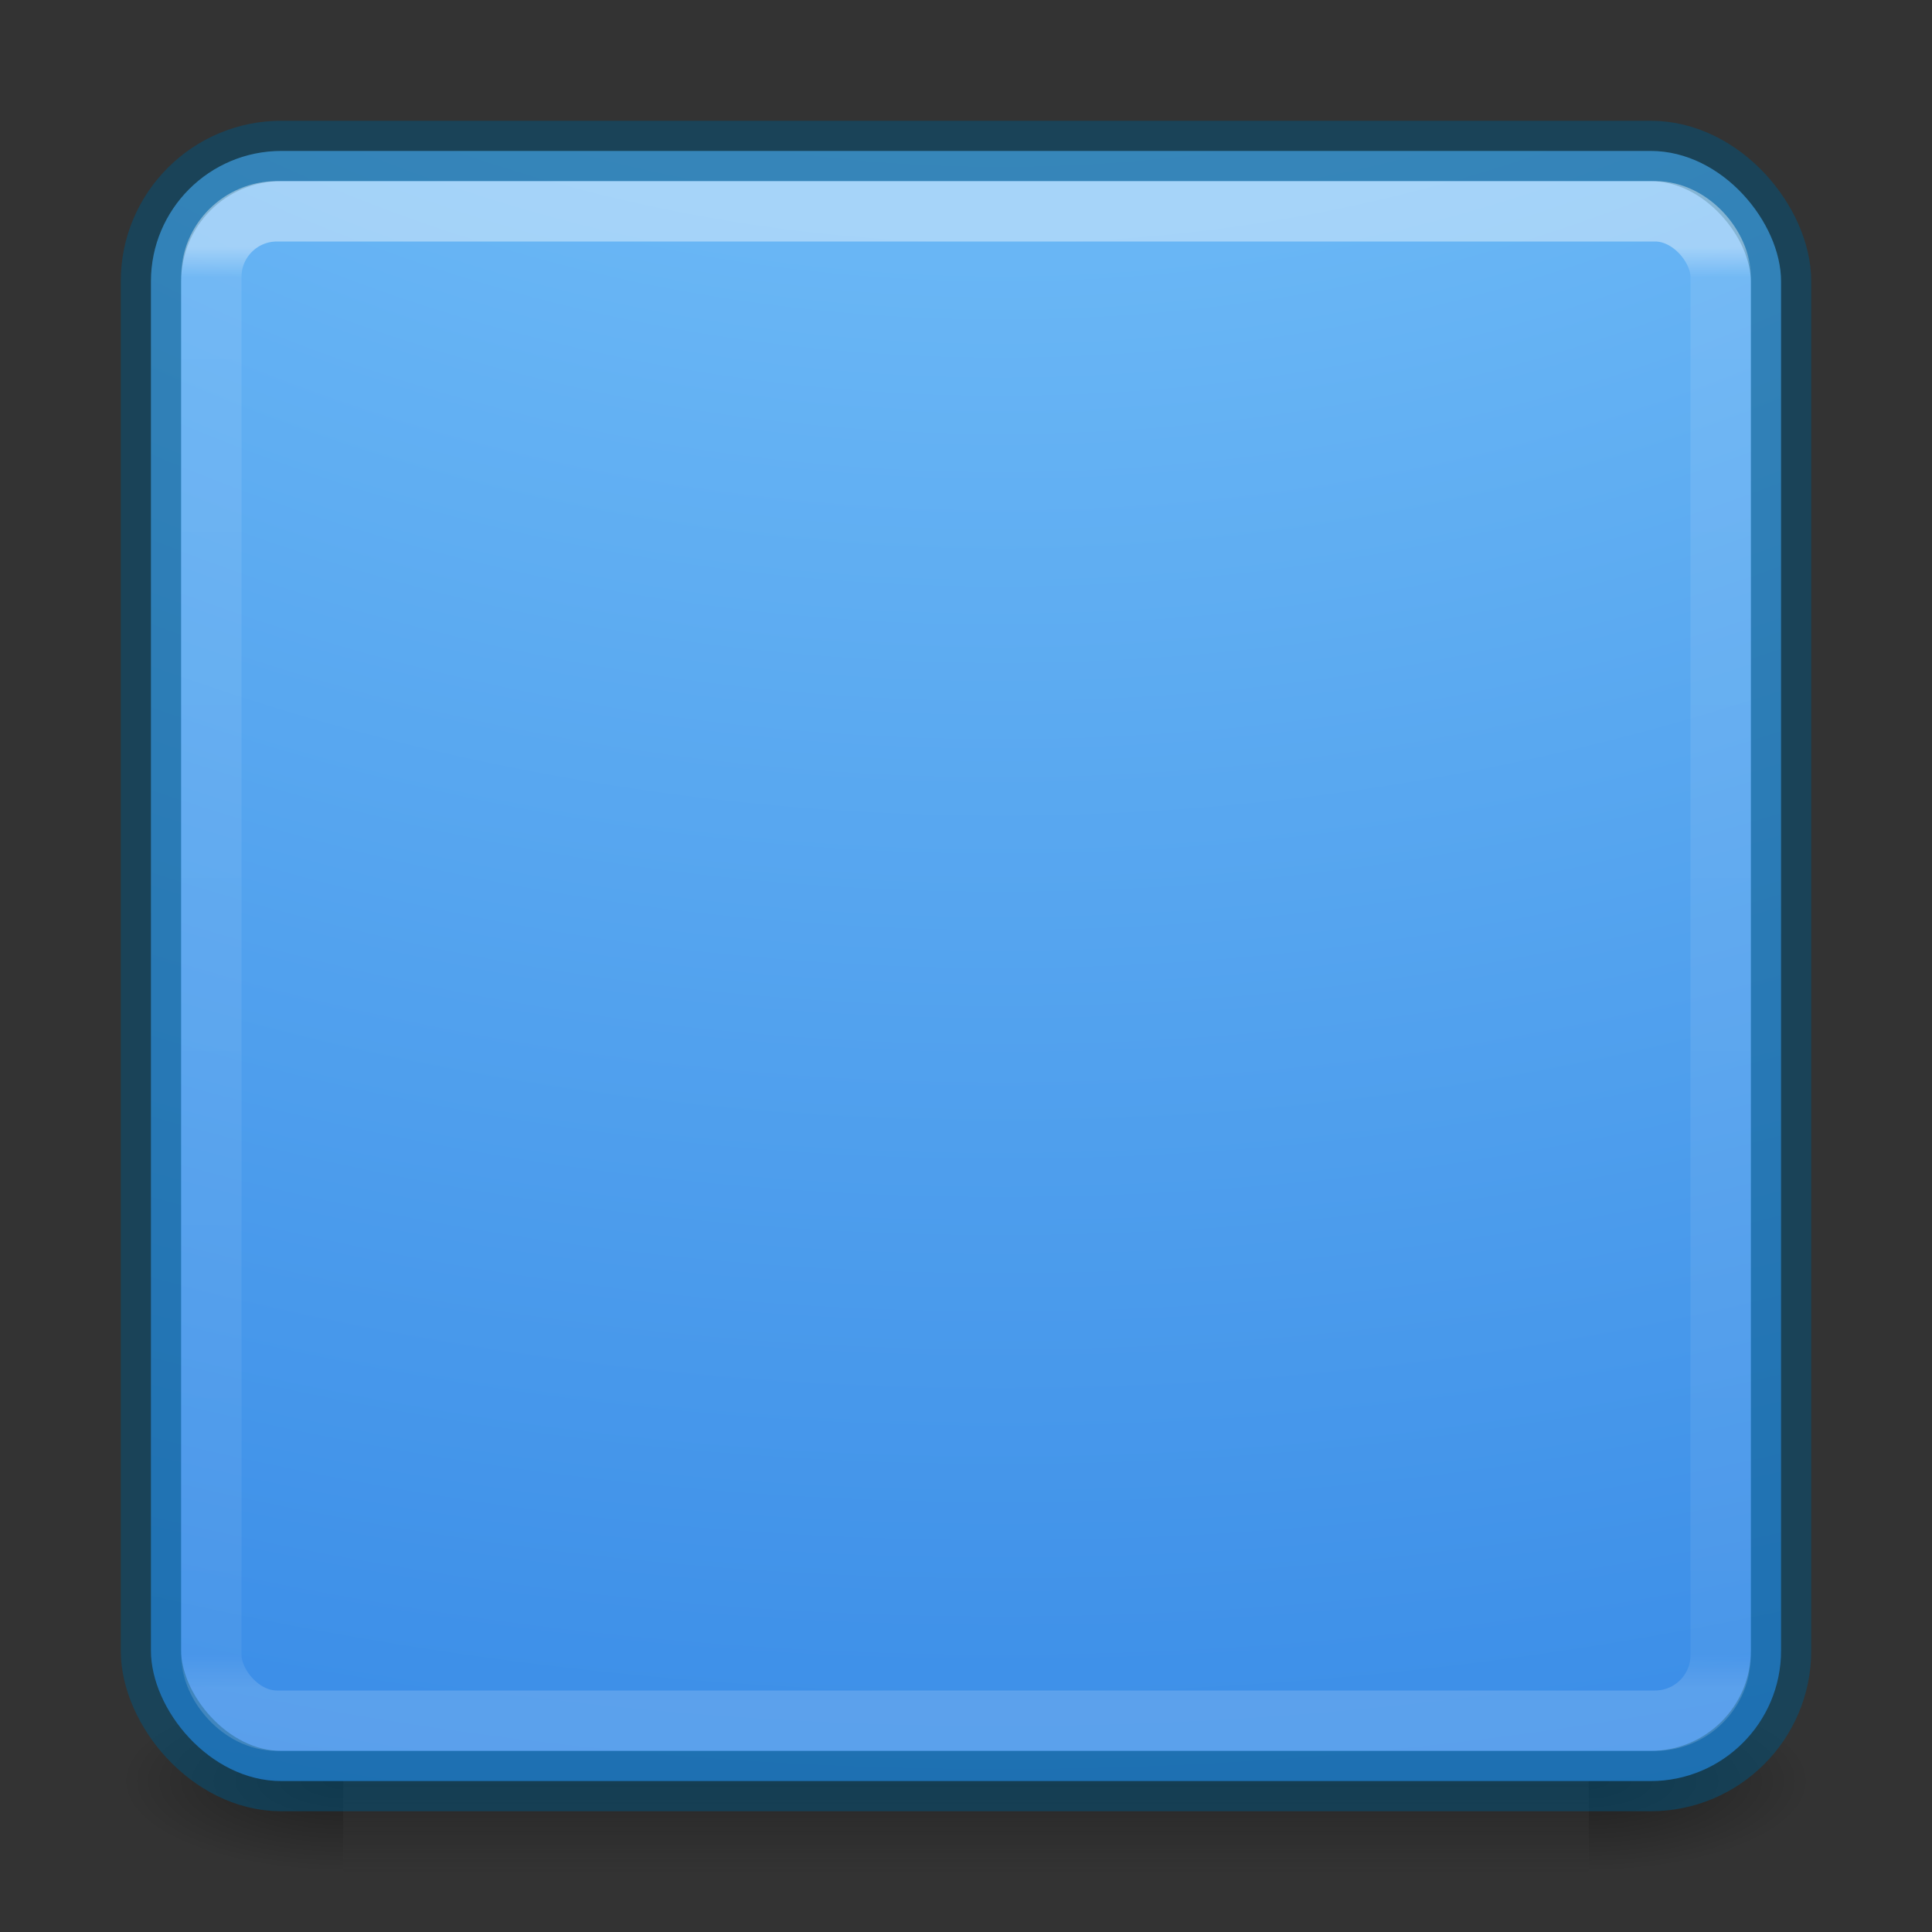 <?xml version="1.0" encoding="UTF-8" standalone="no"?>
<svg
   xmlns:dc="http://purl.org/dc/elements/1.1/"
   xmlns:cc="http://creativecommons.org/ns#"
   xmlns:rdf="http://www.w3.org/1999/02/22-rdf-syntax-ns#"
   xmlns:svg="http://www.w3.org/2000/svg"
   xmlns="http://www.w3.org/2000/svg"
   xmlns:xlink="http://www.w3.org/1999/xlink"
   xmlns:sodipodi="http://sodipodi.sourceforge.net/DTD/sodipodi-0.dtd"
   xmlns:inkscape="http://www.inkscape.org/namespaces/inkscape"
   height="32"
   id="svg11300"
   style="display:inline;enable-background:new"
   version="1.0"
   viewBox="0 0 32 32"
   width="32"
   inkscape:version="0.91 r13725"
   sodipodi:docname="com.github.eudaldgr.elements.svg">
  <rect x="0" y="0" width="32" height="32" fill="#333333" stroke="none"/>
  <sodipodi:namedview
     pagecolor="#ffffff"
     bordercolor="#666666"
     borderopacity="1"
     objecttolerance="10"
     gridtolerance="10"
     guidetolerance="10"
     inkscape:pageopacity="0"
     inkscape:pageshadow="2"
     inkscape:window-width="1920"
     inkscape:window-height="1017"
     id="namedview43"
     showgrid="false"
     inkscape:zoom="20.85965"
     inkscape:cx="3.5577239"
     inkscape:cy="13.368213"
     inkscape:window-x="0"
     inkscape:window-y="30"
     inkscape:window-maximized="1"
     inkscape:current-layer="g153" />
  <title
     id="title4162">elementary Icon Template</title>
  <defs
     id="defs3">
    <linearGradient
       id="linearGradient10457">
      <stop
         id="stop10453"
         offset="0"
         style="stop-color:#000000;stop-opacity:1;" />
      <stop
         id="stop10455"
         offset="1"
         style="stop-color:#000000;stop-opacity:0;" />
    </linearGradient>
    <linearGradient
       id="linearGradient4712">
      <stop
         id="stop4708"
         offset="0"
         style="stop-color:#000000;stop-opacity:1;" />
      <stop
         id="stop4710"
         offset="1"
         style="stop-color:#000000;stop-opacity:0;" />
    </linearGradient>
    <linearGradient
       id="linearGradient4187">
      <stop
         id="stop4189"
         offset="0"
         style="stop-color:#ffffff;stop-opacity:1" />
      <stop
         id="stop4191"
         offset="0.021"
         style="stop-color:#ffffff;stop-opacity:0.235" />
      <stop
         id="stop4193"
         offset="0.977"
         style="stop-color:#ffffff;stop-opacity:0.157" />
      <stop
         id="stop4195"
         offset="1"
         style="stop-color:#ffffff;stop-opacity:0.392" />
    </linearGradient>
    <linearGradient
       id="linearGradient3702-501-757-6-946">
      <stop
         id="stop3228"
         offset="0"
         style="stop-color:#181818;stop-opacity:0" />
      <stop
         id="stop3230"
         offset="0.5"
         style="stop-color:#181818;stop-opacity:1" />
      <stop
         id="stop3232"
         offset="1"
         style="stop-color:#181818;stop-opacity:0" />
    </linearGradient>
    <linearGradient
       gradientTransform="matrix(0.676,0,0,0.676,79.784,177.784)"
       gradientUnits="userSpaceOnUse"
       xlink:href="#linearGradient4187"
       id="linearGradient3483"
       x1="38.546"
       x2="38.546"
       y1="6.374"
       y2="41.679" />
    <radialGradient
       cx="6.73"
       cy="9.957"
       fx="6.2"
       fy="9.957"
       gradientTransform="matrix(0,6.575,-8.072,0,176.952,121.889)"
       gradientUnits="userSpaceOnUse"
       xlink:href="#linearGradient27416-1-2-0-1"
       id="radialGradient4388"
       r="12.672" />
    <radialGradient
       cx="4.993"
       cy="43.5"
       fx="4.993"
       fy="43.5"
       gradientTransform="matrix(1.476,0,0,0.6,98.939,181.4)"
       gradientUnits="userSpaceOnUse"
       xlink:href="#linearGradient4712"
       id="radialGradient3493"
       r="2.5" />
    <radialGradient
       cx="4.993"
       cy="43.5"
       fx="4.993"
       fy="43.5"
       gradientTransform="matrix(1.476,0,0,0.6,-93.061,-233.6)"
       gradientUnits="userSpaceOnUse"
       xlink:href="#linearGradient4712"
       id="radialGradient3495"
       r="2.5" />
    <linearGradient
       gradientTransform="matrix(0.737,0,0,0.429,78.316,188.857)"
       gradientUnits="userSpaceOnUse"
       xlink:href="#linearGradient3702-501-757-6-946"
       id="linearGradient3497"
       x1="25.058"
       x2="25.058"
       y1="47.028"
       y2="39.999" />
    <linearGradient
       id="linearGradient27416-1-2-0-1">
      <stop
         id="stop27420-2-0-8-7"
         offset="0"
         style="stop-color:#8cd5ff;stop-opacity:1" />
      <stop
         id="stop10017"
         offset="0.555"
         style="stop-color:#3689e6;stop-opacity:1" />
      <stop
         id="stop27422-3-5-3-3"
         offset="1"
         style="stop-color:#3689e6;stop-opacity:1" />
    </linearGradient>
    <linearGradient
       gradientUnits="userSpaceOnUse"
       xlink:href="#linearGradient10457"
       id="linearGradient10459"
       x1="96"
       x2="96"
       y1="200"
       y2="191" />
    <linearGradient
       gradientTransform="translate(0,-1)"
       gradientUnits="userSpaceOnUse"
       xlink:href="#linearGradient10457"
       id="linearGradient10469"
       x1="96"
       x2="96"
       y1="200"
       y2="188" />
  </defs>
  <g
     id="g153"
     transform="translate(-80,-178)">
    <rect
       height="3"
       id="rect2801-0"
       style="opacity:0.4;fill:url(#radialGradient3493);fill-opacity:1;stroke:none;stroke-width:0.562"
       width="3.684"
       x="106.316"
       y="206" />
    <rect
       height="3"
       id="rect3696-2"
       style="opacity:0.4;fill:url(#radialGradient3495);fill-opacity:1;stroke:none;stroke-width:0.562"
       transform="scale(-1)"
       width="3.684"
       x="-85.684"
       y="-209" />
    <rect
       height="3"
       id="rect3700-1"
       style="opacity:0.4;fill:url(#linearGradient3497);fill-opacity:1;stroke:none;stroke-width:0.562"
       width="20.632"
       x="85.684"
       y="206" />
    <rect
       height="27"
       id="rect5505"
       rx="2.16"
       ry="2.16"
       style="color:#000000;display:inline;overflow:visible;visibility:visible;fill:url(#radialGradient4388);fill-opacity:1;fill-rule:nonzero;stroke:#00537d;stroke-width:1;stroke-opacity:0.498;marker:none;enable-background:accumulate"
       width="27"
       x="82.5"
       y="180.5" />
    <rect
       height="25"
       id="rect6741-7-4"
       rx="1.087"
       ry="1.087"
       style="opacity:0.4;fill:none;stroke:url(#linearGradient3483);stroke-width:1;stroke-linecap:round;stroke-linejoin:round;stroke-miterlimit:4;stroke-dasharray:none;stroke-dashoffset:0;stroke-opacity:1"
       width="25"
       x="83.5"
       y="181.5" />
  </g>
</svg>

